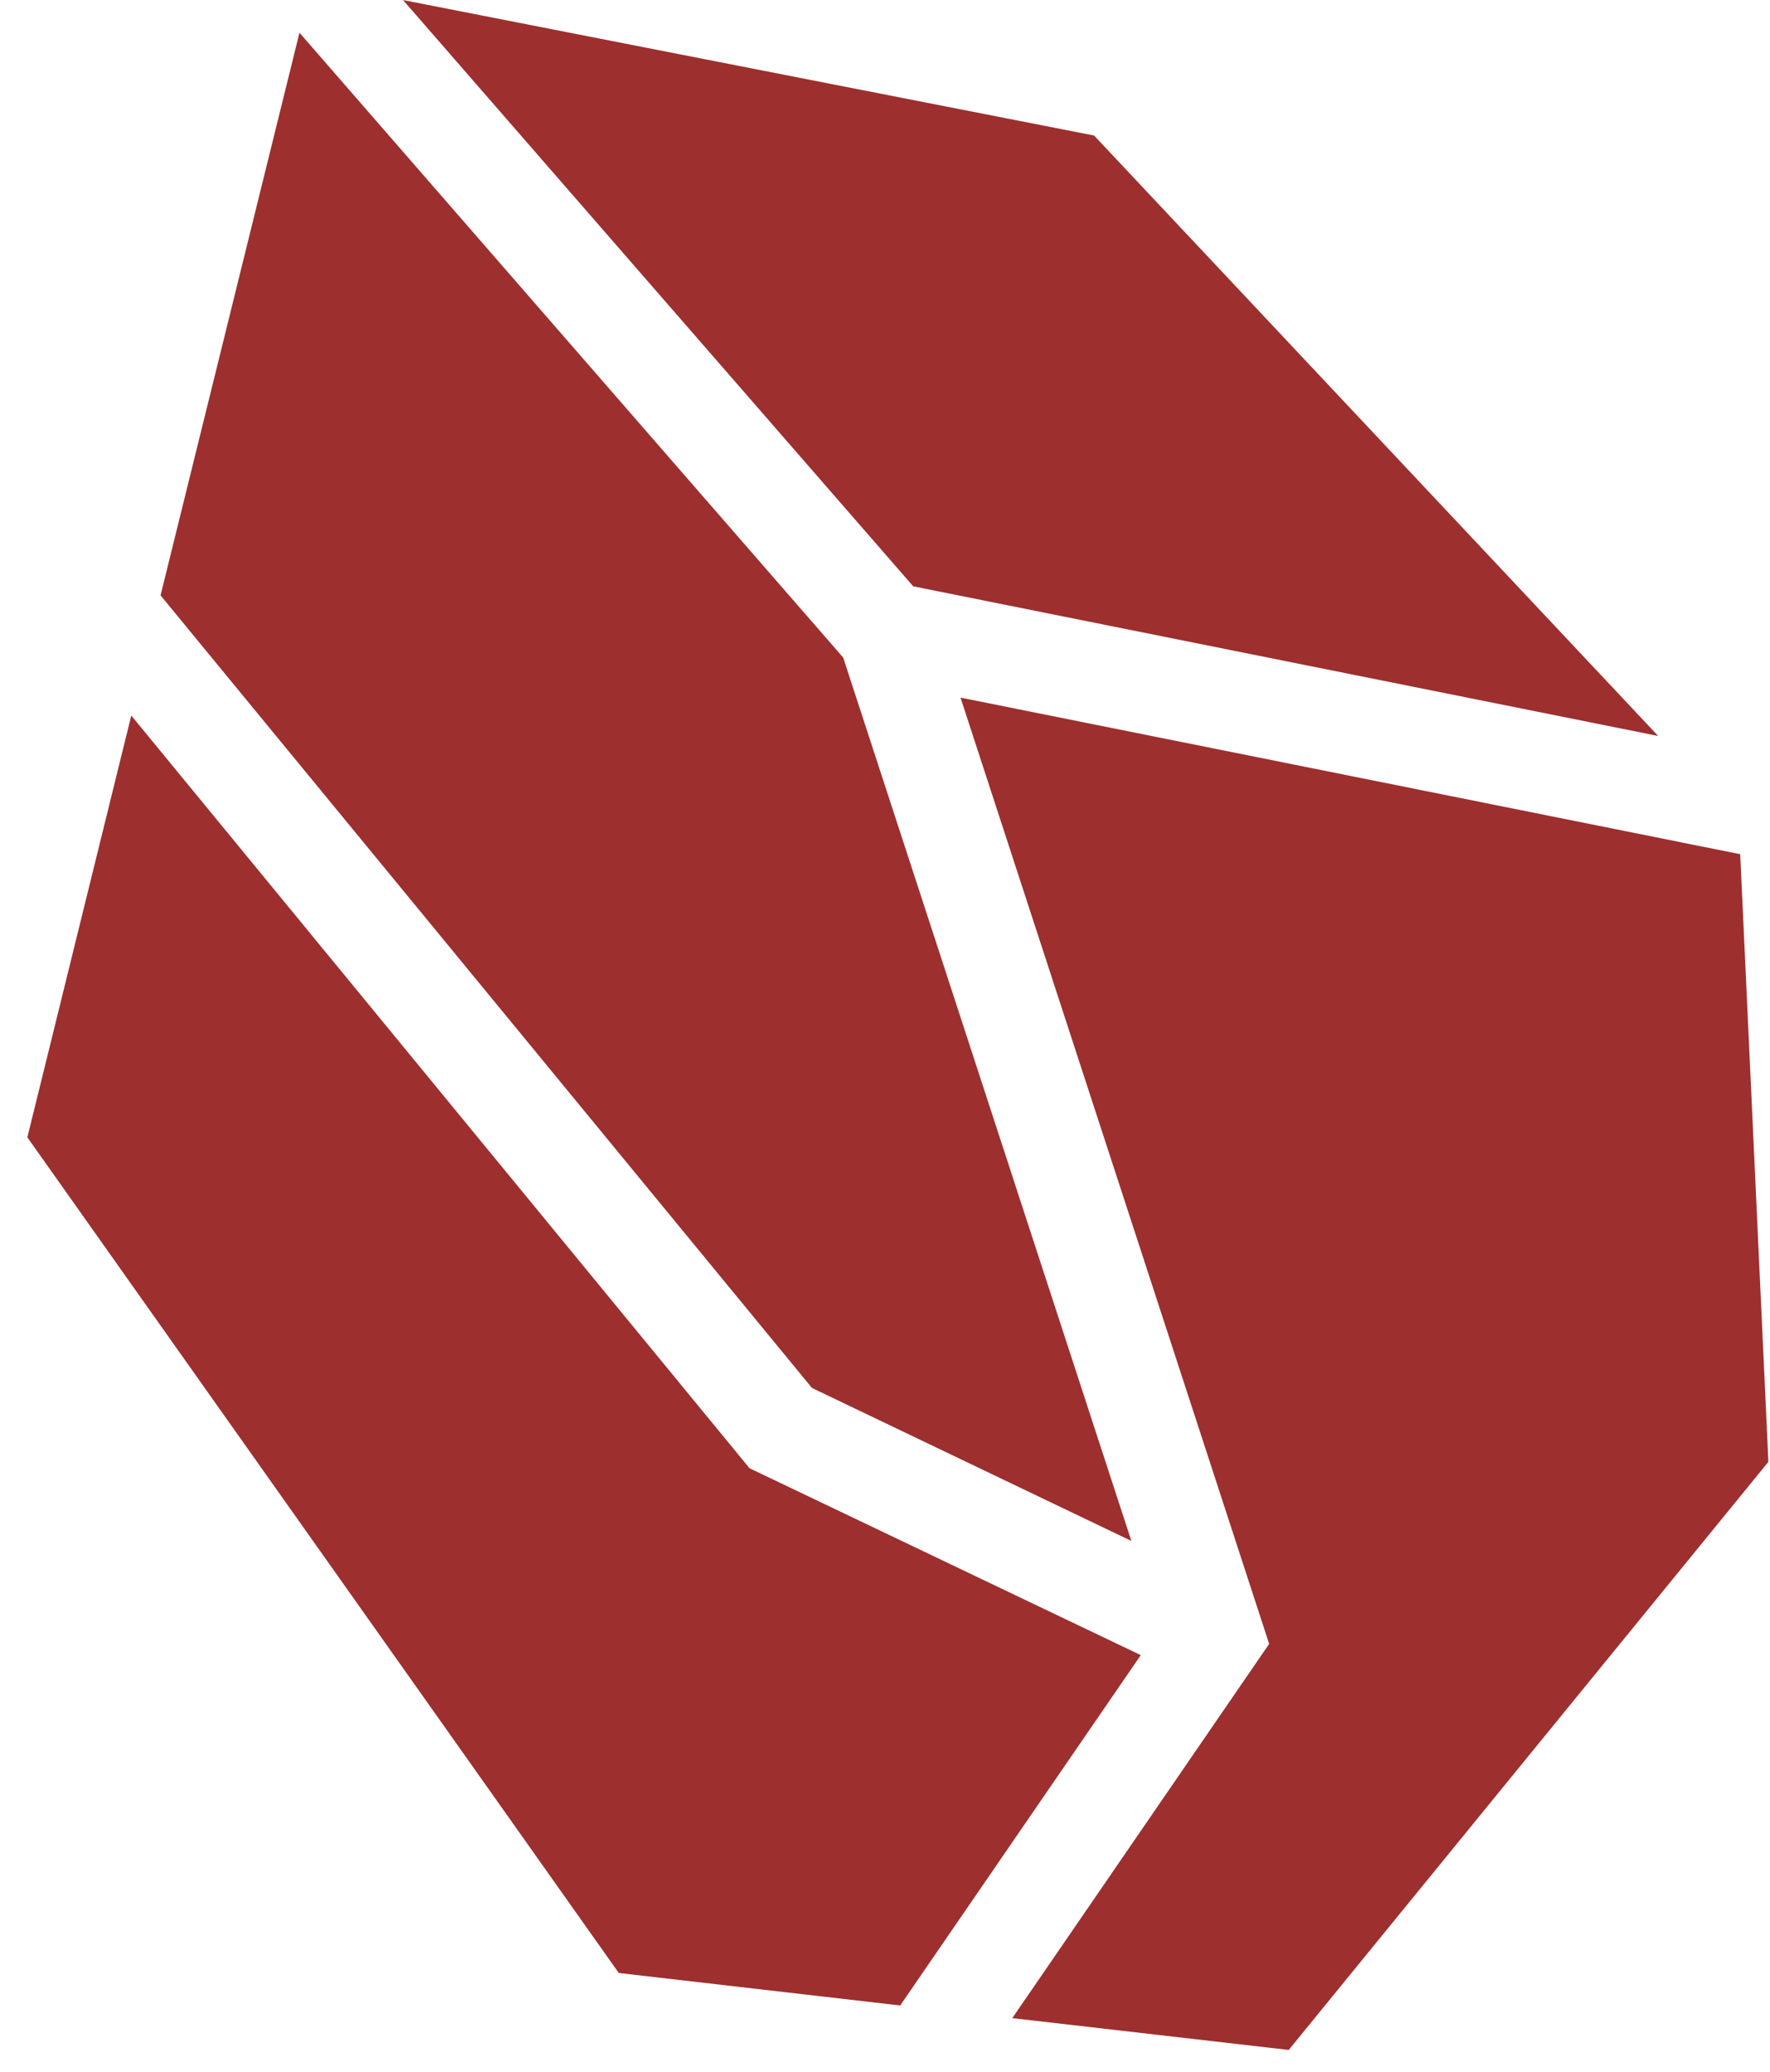<svg width="53" height="62" viewBox="0 0 53 62" fill="none" xmlns="http://www.w3.org/2000/svg">
<path fill-rule="evenodd" clip-rule="evenodd" d="M4.807 17.819L8.967 0.979L25.248 19.679L33.877 46.117L24.313 41.538L4.808 17.819L4.807 17.819ZM12.067 0.001L32.761 4.056L49.652 22.026L27.344 17.547L12.067 0V0.001ZM38.003 49.198L28.761 20.878L52.108 25.564L52.952 43.749L38.589 61.35L30.311 60.398L38.003 49.198ZM22.442 43.94L34.159 49.534L26.955 60.019L18.529 59.047L0.819 34.038L3.931 21.414L22.443 43.94L22.442 43.94Z" fill="#9D2F2F"/>
</svg>
